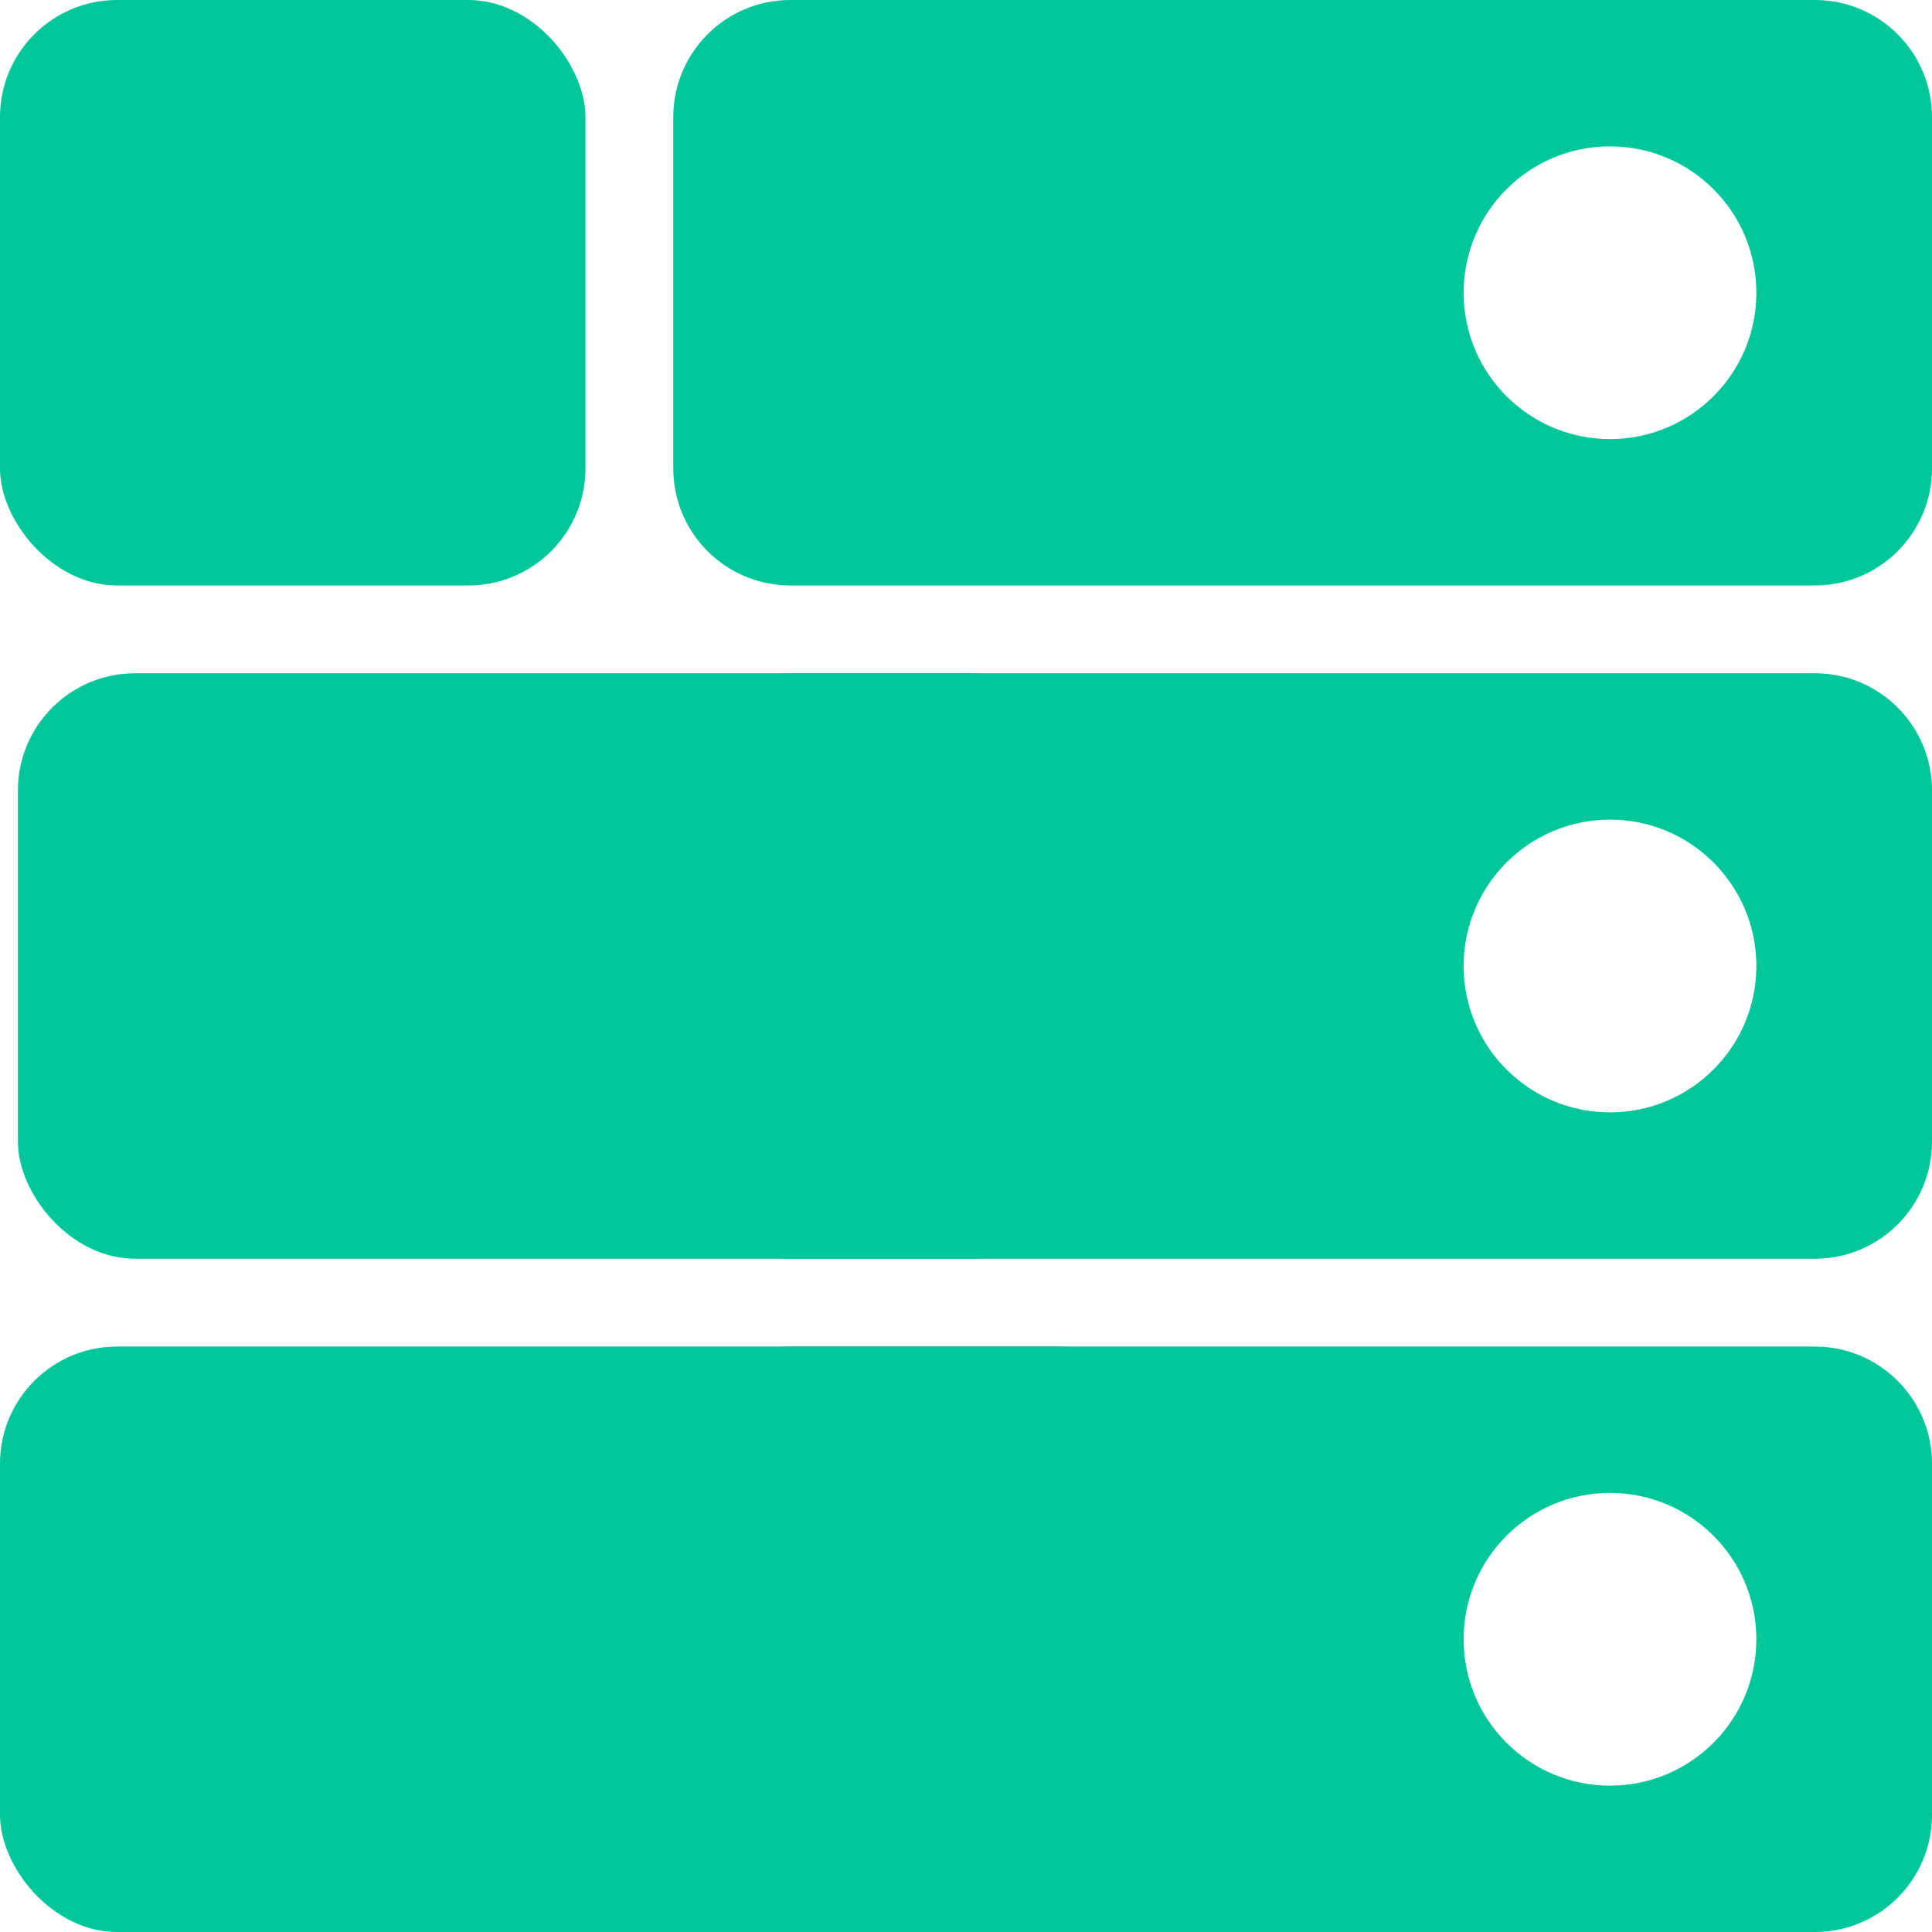 <?xml version="1.0" encoding="UTF-8"?>
<svg id="Layer_1" data-name="Layer 1" xmlns="http://www.w3.org/2000/svg" viewBox="0 0 330 330">
  <defs>
    <style>
      .cls-1 {
        fill: #00c79a
      }
    </style>
  </defs>
  <rect class="cls-1" width="100" height="100" rx="20" ry="20" transform="translate(100 100) rotate(180)"/>
  <rect class="cls-1" y="230" width="200.702" height="100" rx="20" ry="20" transform="translate(200.702 560) rotate(180)"/>
  <rect class="cls-1" x="3.064" y="115" width="183.085" height="100" rx="20" ry="20" transform="translate(189.213 330) rotate(180)"/>
  <path class="cls-1" d="m310,0h-175c-11.046,0-20,8.954-20,20v60c0,11.046,8.954,20,20,20h175c11.046,0,20-8.954,20-20V20c0-11.046-8.954-20-20-20Zm-10,50c0,13.807-11.193,25-25,25s-25-11.193-25-25v-0c0-13.807,11.193-25,25-25s25,11.193,25,25v0Z"/>
  <path class="cls-1" d="m310,115h-175c-11.046,0-20,8.954-20,20v60c0,11.046,8.954,20,20,20h175c11.046,0,20-8.954,20-20v-60c0-11.046-8.954-20-20-20Zm-10,50c0,13.807-11.193,25-25,25s-25-11.193-25-25v-0c0-13.807,11.193-25,25-25s25,11.193,25,25v0Z"/>
  <path class="cls-1" d="m310,230h-175c-11.046,0-20,8.954-20,20v60c0,11.046,8.954,20,20,20h175c11.046,0,20-8.954,20-20v-60c0-11.046-8.954-20-20-20Zm-10,50c0,13.807-11.193,25-25,25s-25-11.193-25-25v-0c0-13.807,11.193-25,25-25s25,11.193,25,25v0Z"/>
</svg>
